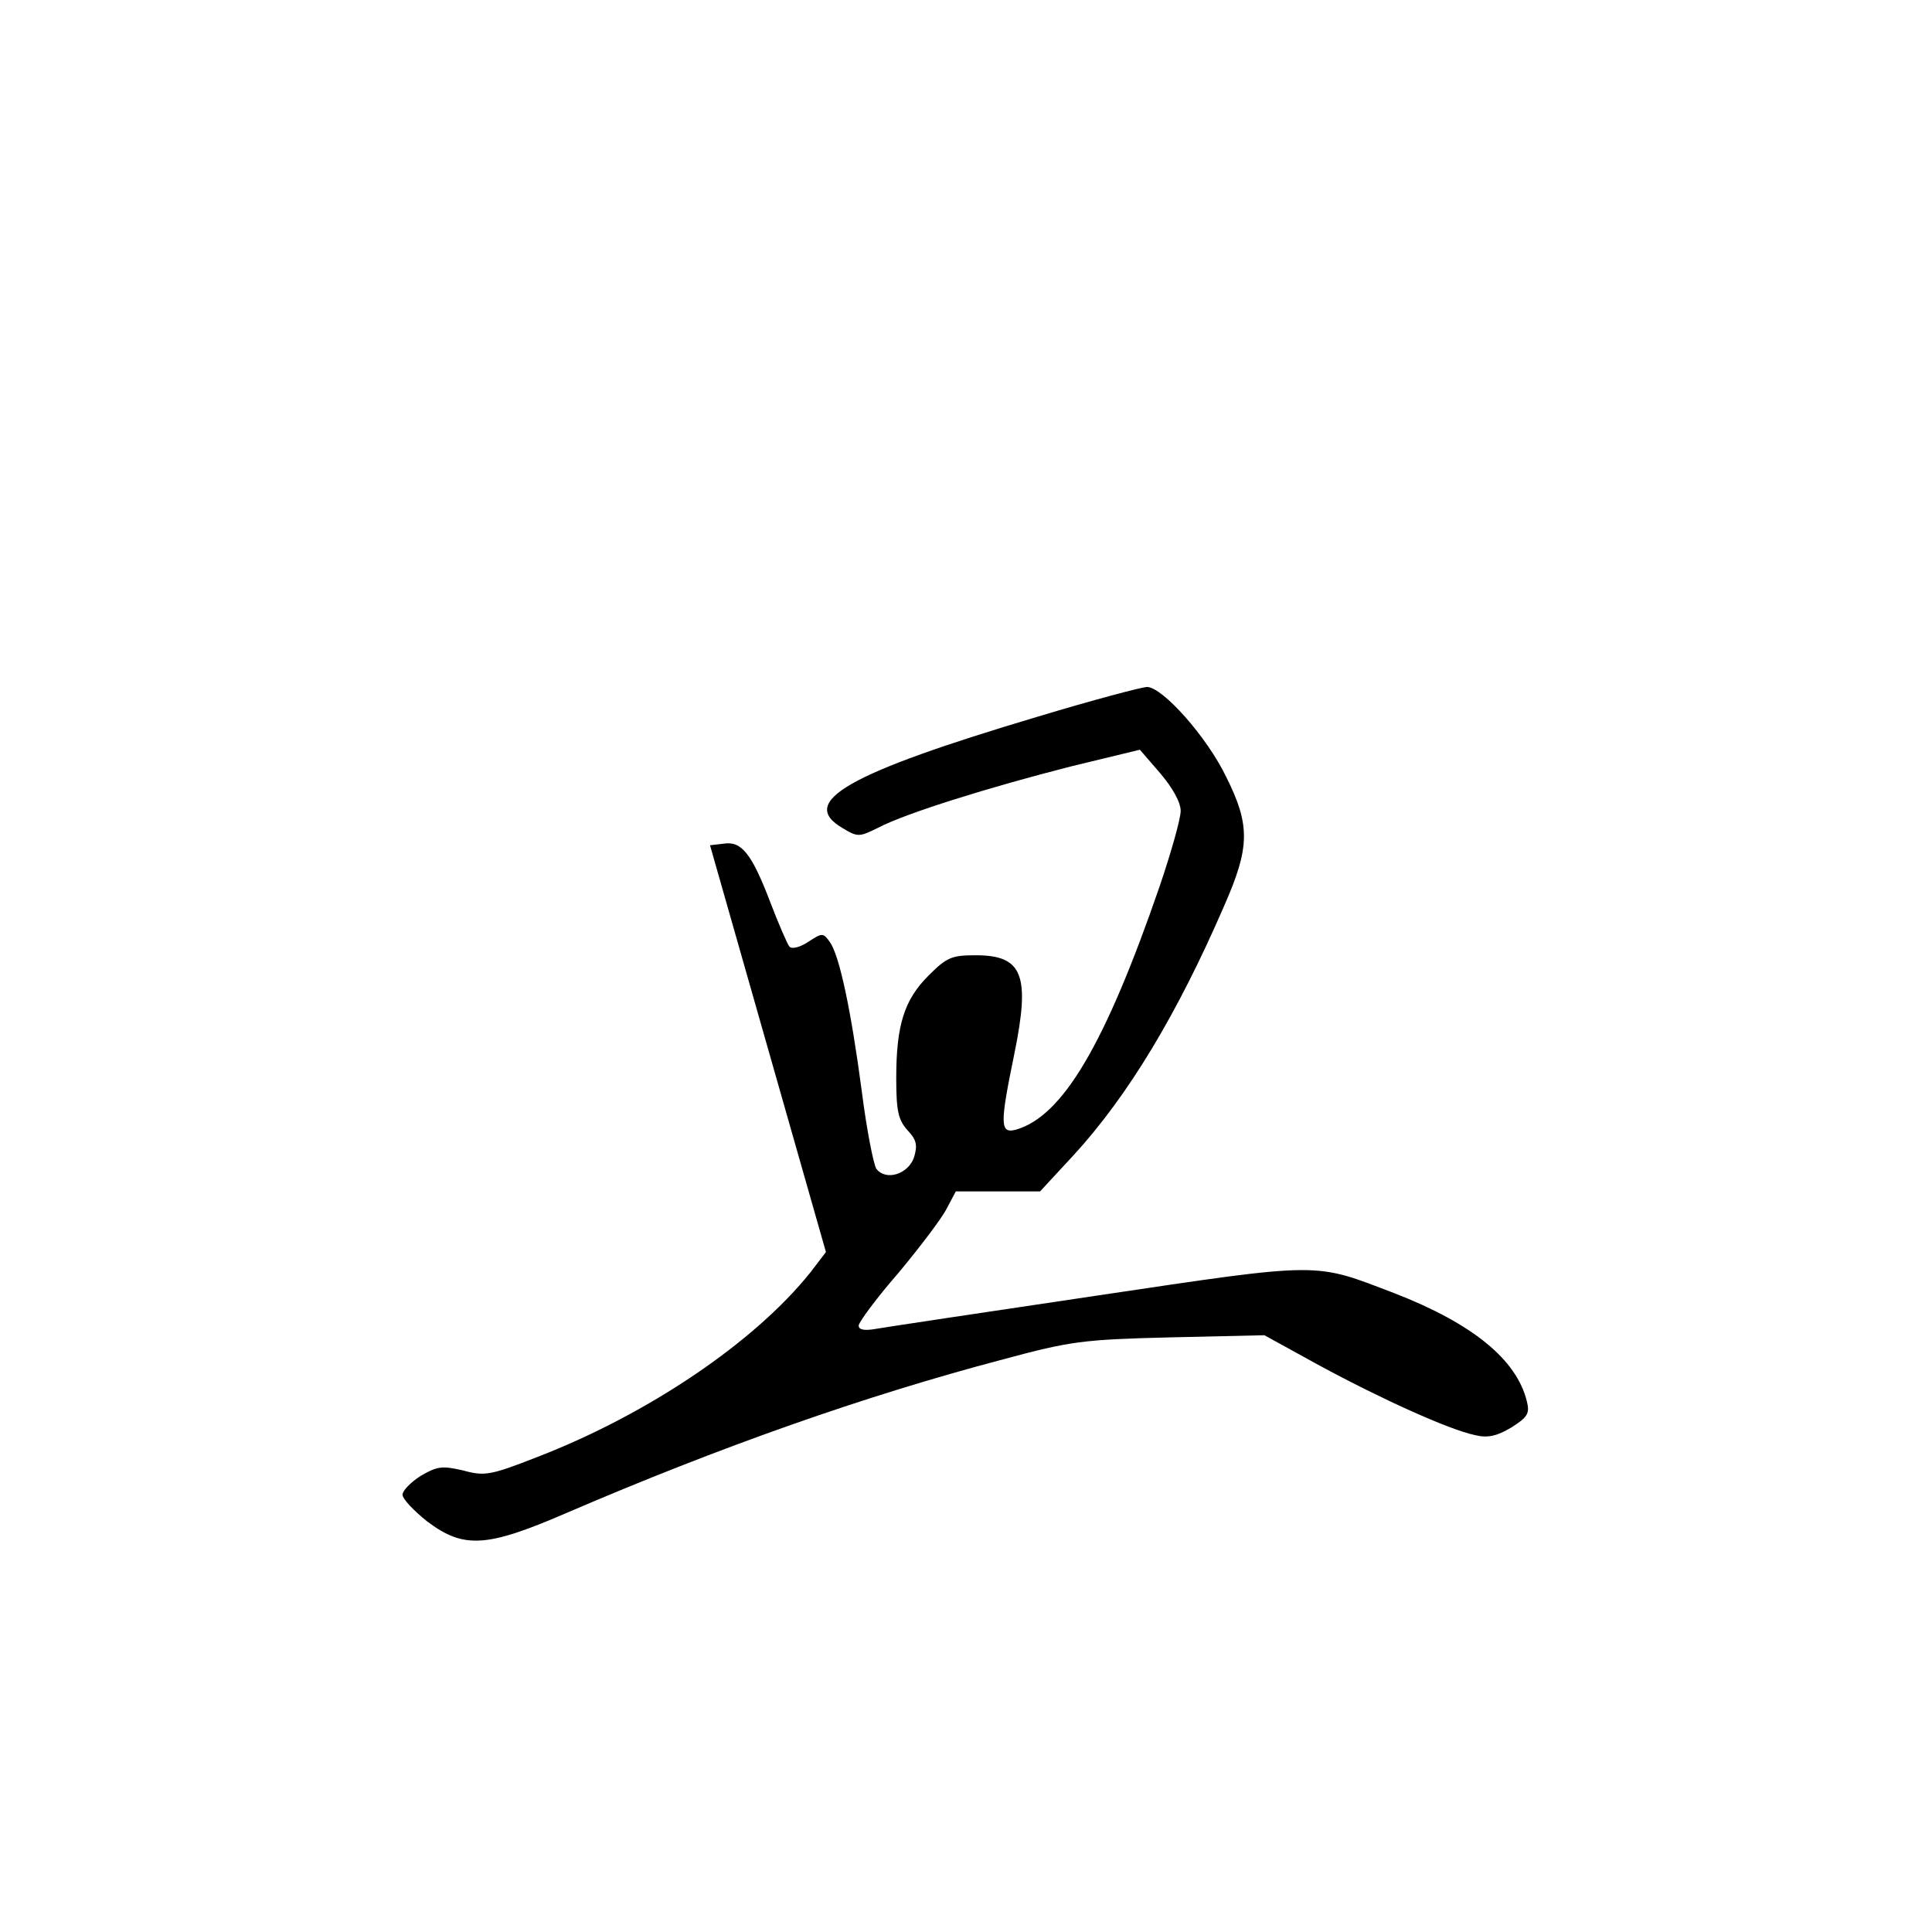 <?xml version="1.0" standalone="no"?>
<!DOCTYPE svg PUBLIC "-//W3C//DTD SVG 20010904//EN"
 "http://www.w3.org/TR/2001/REC-SVG-20010904/DTD/svg10.dtd">
<svg version="1.0" xmlns="http://www.w3.org/2000/svg"
 width="360pt" height="360pt" viewBox="0 0 360 360"
 preserveAspectRatio="xMidYMid meet">
<g transform="translate(0,360) scale(0.1,-0.1)"
fill="#000000" stroke="none">
<path d="M1935 2265 c-356 -106 -449 -159 -365 -208 28 -17 31 -17 67 1 52 27
206 75 359 114 l128 31 38 -44 c23 -27 38 -54 38 -70 0 -15 -18 -78 -39 -140
-102 -296 -181 -429 -268 -454 -30 -8 -30 10 -3 141 30 147 16 184 -72 184
-45 0 -54 -4 -88 -38 -45 -45 -60 -92 -60 -191 0 -62 4 -78 21 -97 17 -18 19
-28 12 -51 -11 -31 -52 -44 -70 -21 -5 7 -18 72 -27 143 -20 152 -42 256 -60
280 -12 17 -14 17 -40 0 -15 -10 -30 -14 -35 -9 -4 5 -20 42 -35 81 -35 92
-54 116 -87 111 l-26 -3 108 -379 108 -379 -29 -38 c-104 -130 -302 -264 -509
-344 -87 -34 -98 -36 -138 -25 -39 9 -48 8 -79 -10 -19 -12 -34 -28 -34 -35 0
-8 21 -30 46 -50 68 -51 110 -49 260 16 286 123 555 218 813 286 126 34 149
37 311 41 l176 4 100 -55 c116 -63 244 -121 292 -131 24 -6 41 -2 68 14 30 19
35 26 29 49 -19 78 -102 145 -246 201 -152 58 -131 59 -554 -4 -209 -31 -395
-59 -412 -62 -22 -4 -33 -2 -33 6 0 6 33 51 74 98 40 48 81 102 90 120 l17 32
78 0 79 0 62 67 c102 111 194 264 281 465 48 109 49 150 4 240 -36 75 -119
168 -148 168 -12 -1 -103 -25 -202 -55z"/>
</g>
</svg>
